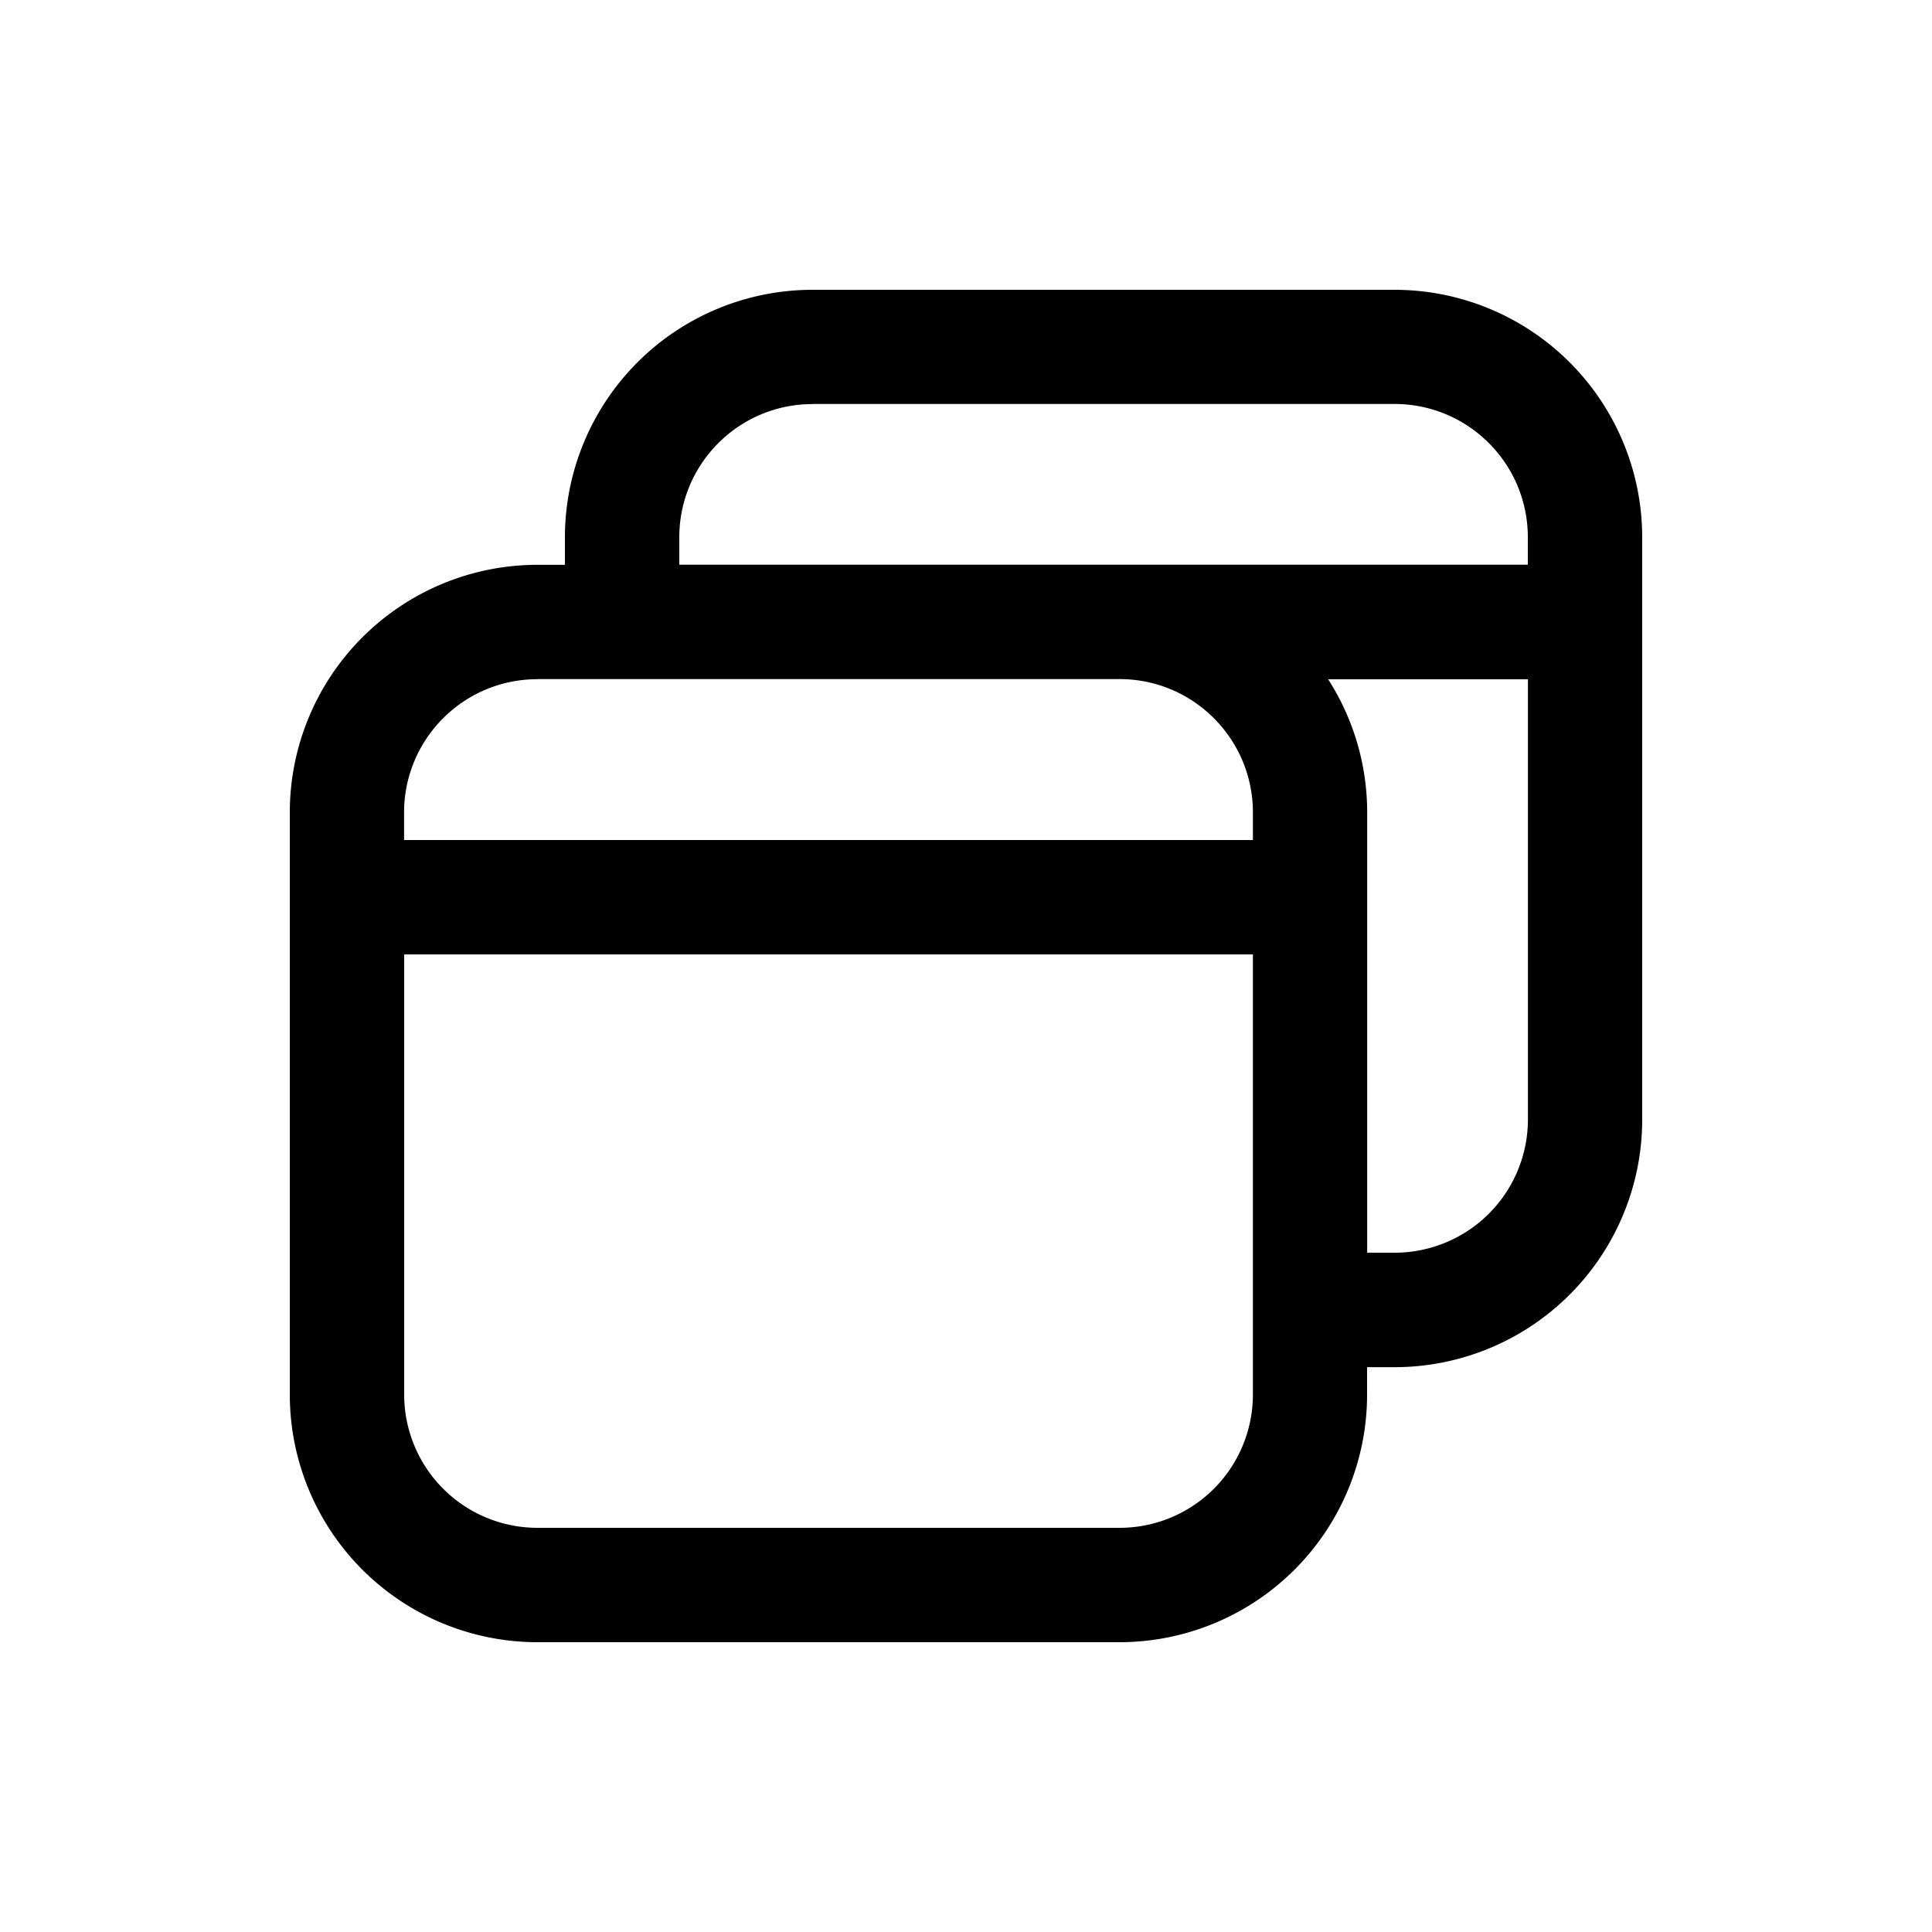 <svg xmlns="http://www.w3.org/2000/svg" width="20" height="20" fill="none" class="persona-icon"><path fill="currentColor" d="M14.152 14.153h.284A2.564 2.564 0 0 0 17 11.589V5.564A2.564 2.564 0 0 0 14.436 3H8.411a2.564 2.564 0 0 0-2.563 2.564v.283h-.284A2.564 2.564 0 0 0 3 8.411v6.025A2.564 2.564 0 0 0 5.564 17h6.025a2.564 2.564 0 0 0 2.563-2.564v-.283ZM5.565 7.03h6.025c.762 0 1.38.619 1.38 1.38v.286H4.183v-.285c0-.762.618-1.38 1.38-1.38Zm7.405 2.85v4.556a1.38 1.38 0 0 1-1.38 1.38H5.564a1.38 1.38 0 0 1-1.38-1.38V9.88h8.785ZM8.411 4.182h6.025c.763 0 1.38.618 1.38 1.38v.284H7.032v-.283c0-.763.618-1.38 1.38-1.38Zm7.406 2.848v4.558a1.38 1.38 0 0 1-1.38 1.38h-.284V8.412a2.55 2.55 0 0 0-.404-1.38h2.068Z"/></svg>